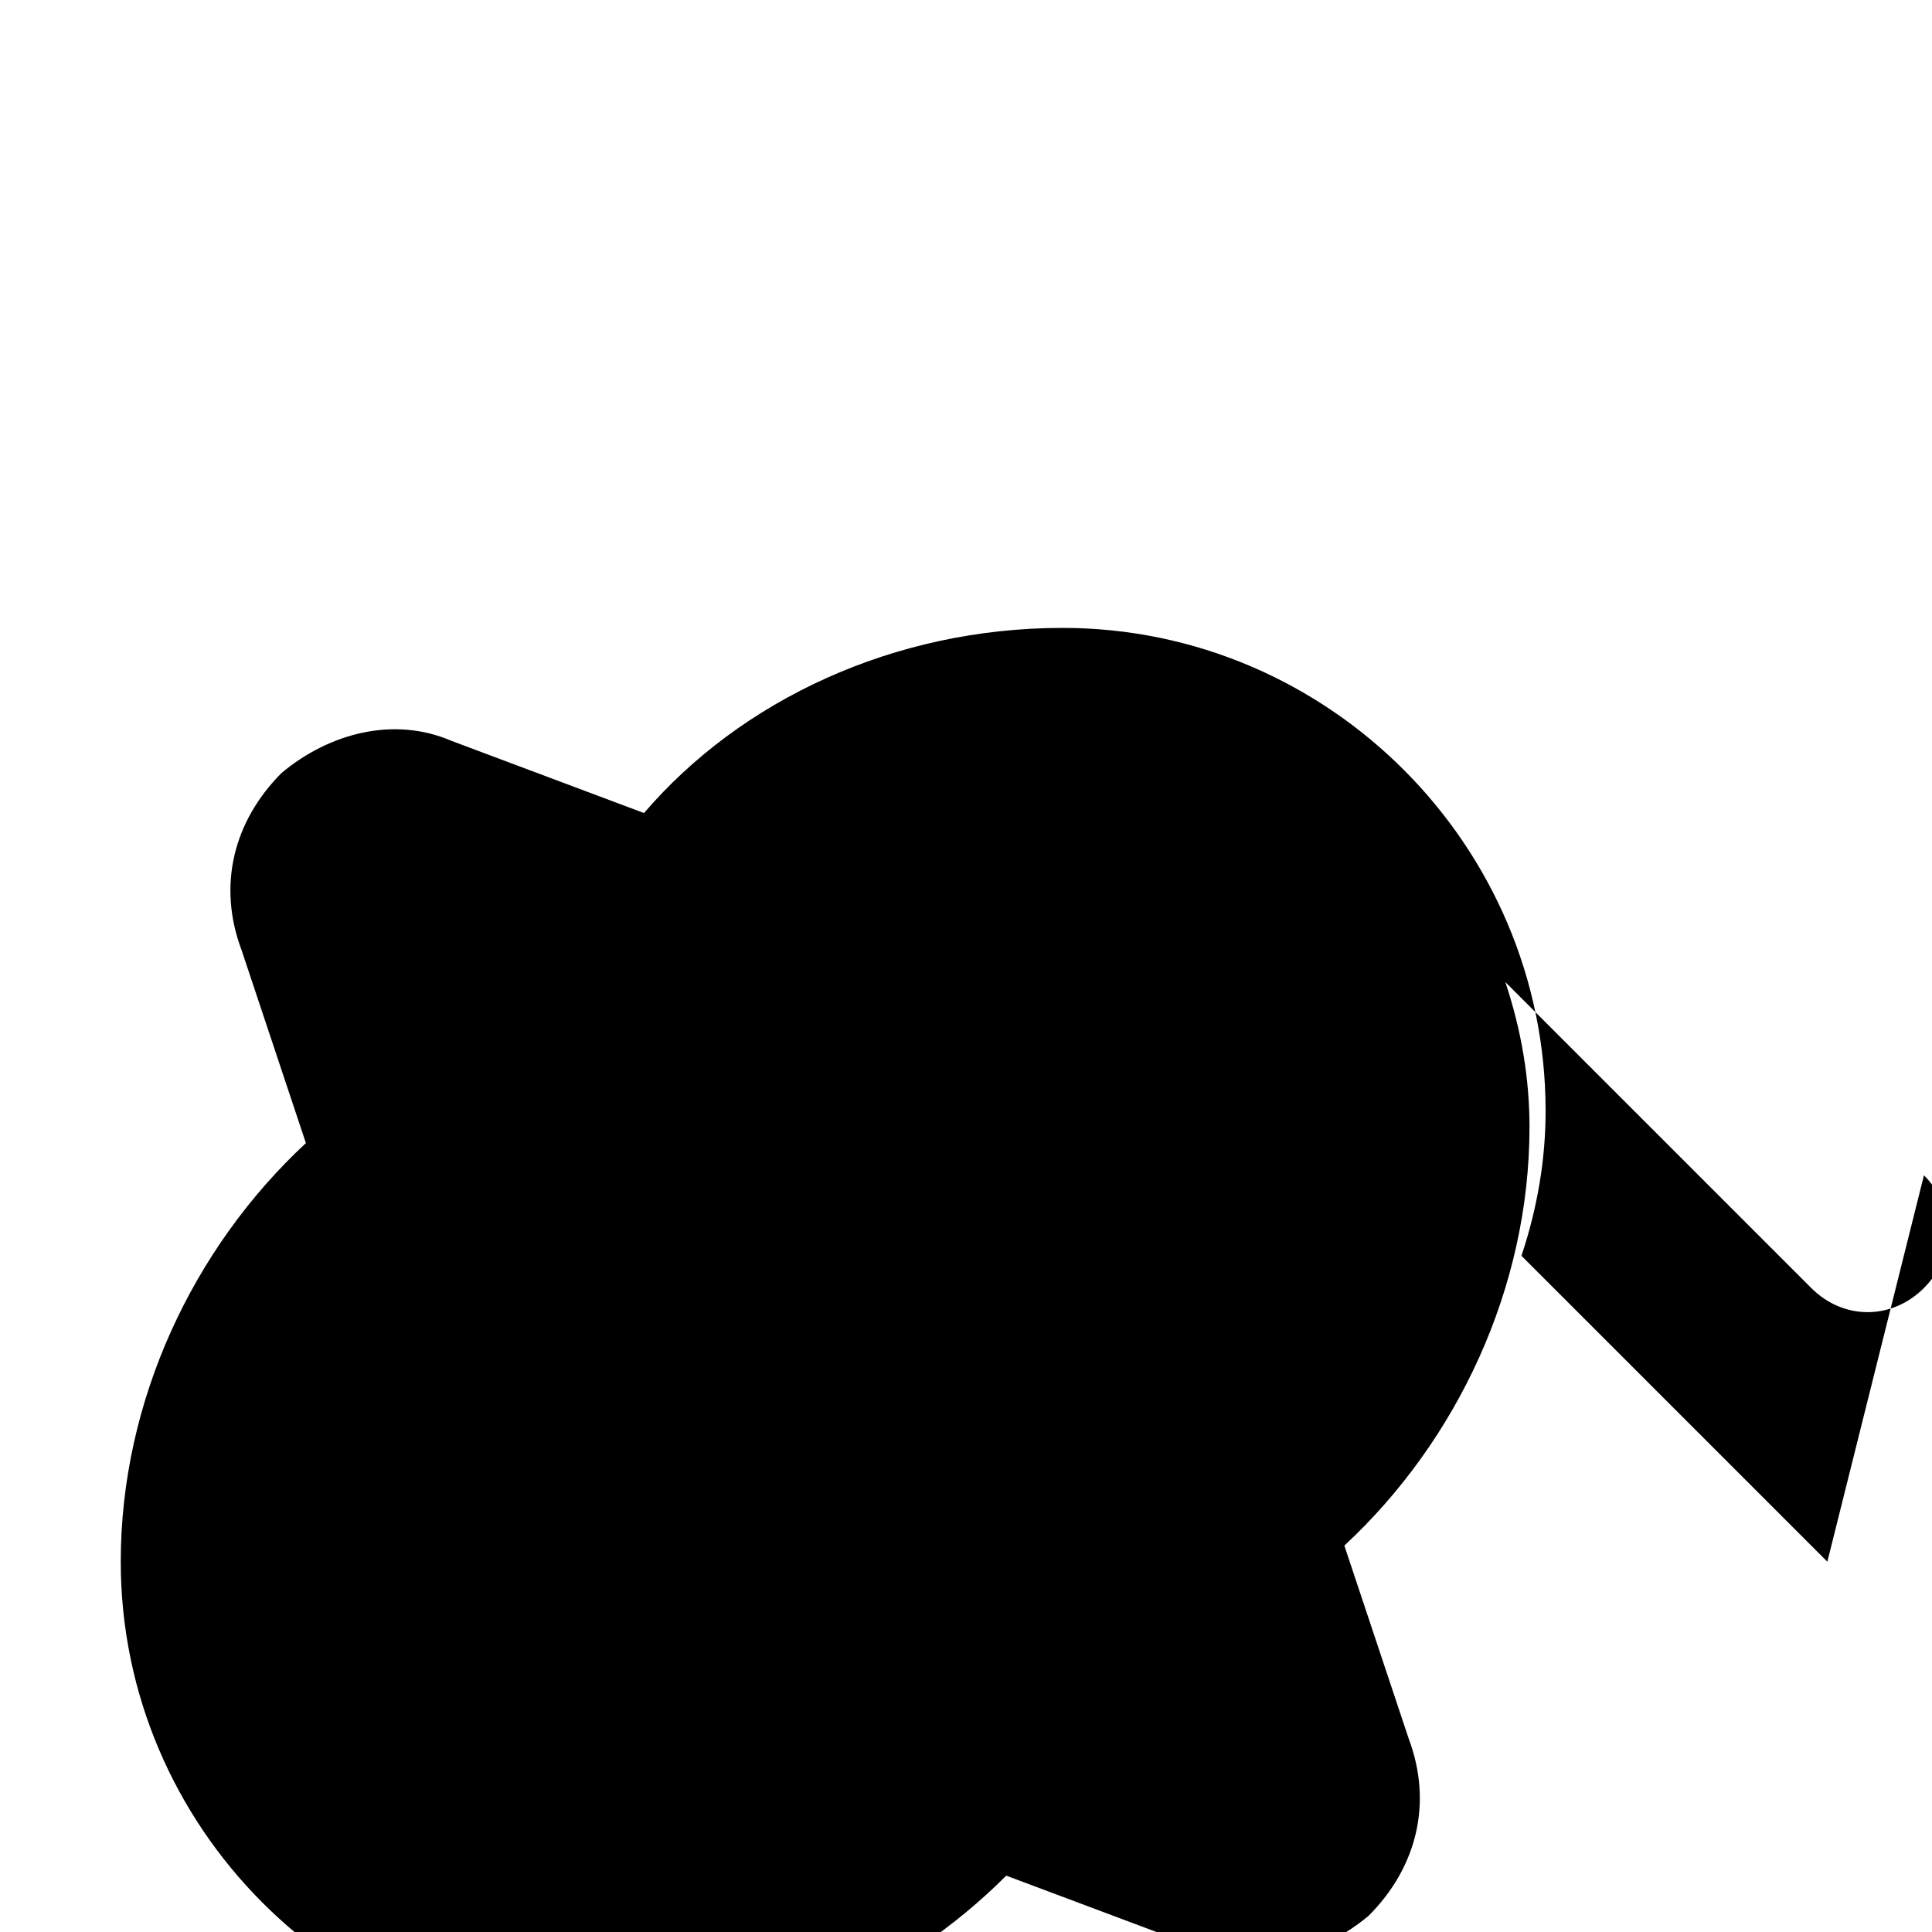 <svg xmlns="http://www.w3.org/2000/svg" width="24" height="24" viewBox="0 0 24 24"><path d="M22.7 19.4l-3.8-3.8c.2-.6.3-1.2.3-1.8 0-3.3-2.7-6-6-6-2.1 0-4 .9-5.2 2.3l-2.4-.9c-.7-.3-1.5-.1-2.1.4-.6.6-.8 1.4-.5 2.2l.8 2.4c-1.4 1.3-2.3 3.2-2.3 5.2 0 3.3 2.7 6 6 6 1.9 0 3.7-.8 5-2.1l2.4.9c.7.3 1.5.1 2.1-.4.6-.6.8-1.4.5-2.2l-.8-2.4c1.4-1.3 2.3-3.2 2.3-5.2 0-.6-.1-1.2-.3-1.8l3.8 3.8c.4.4 1 .4 1.4 0 .4-.4.4-1 0-1.4z"/></svg>